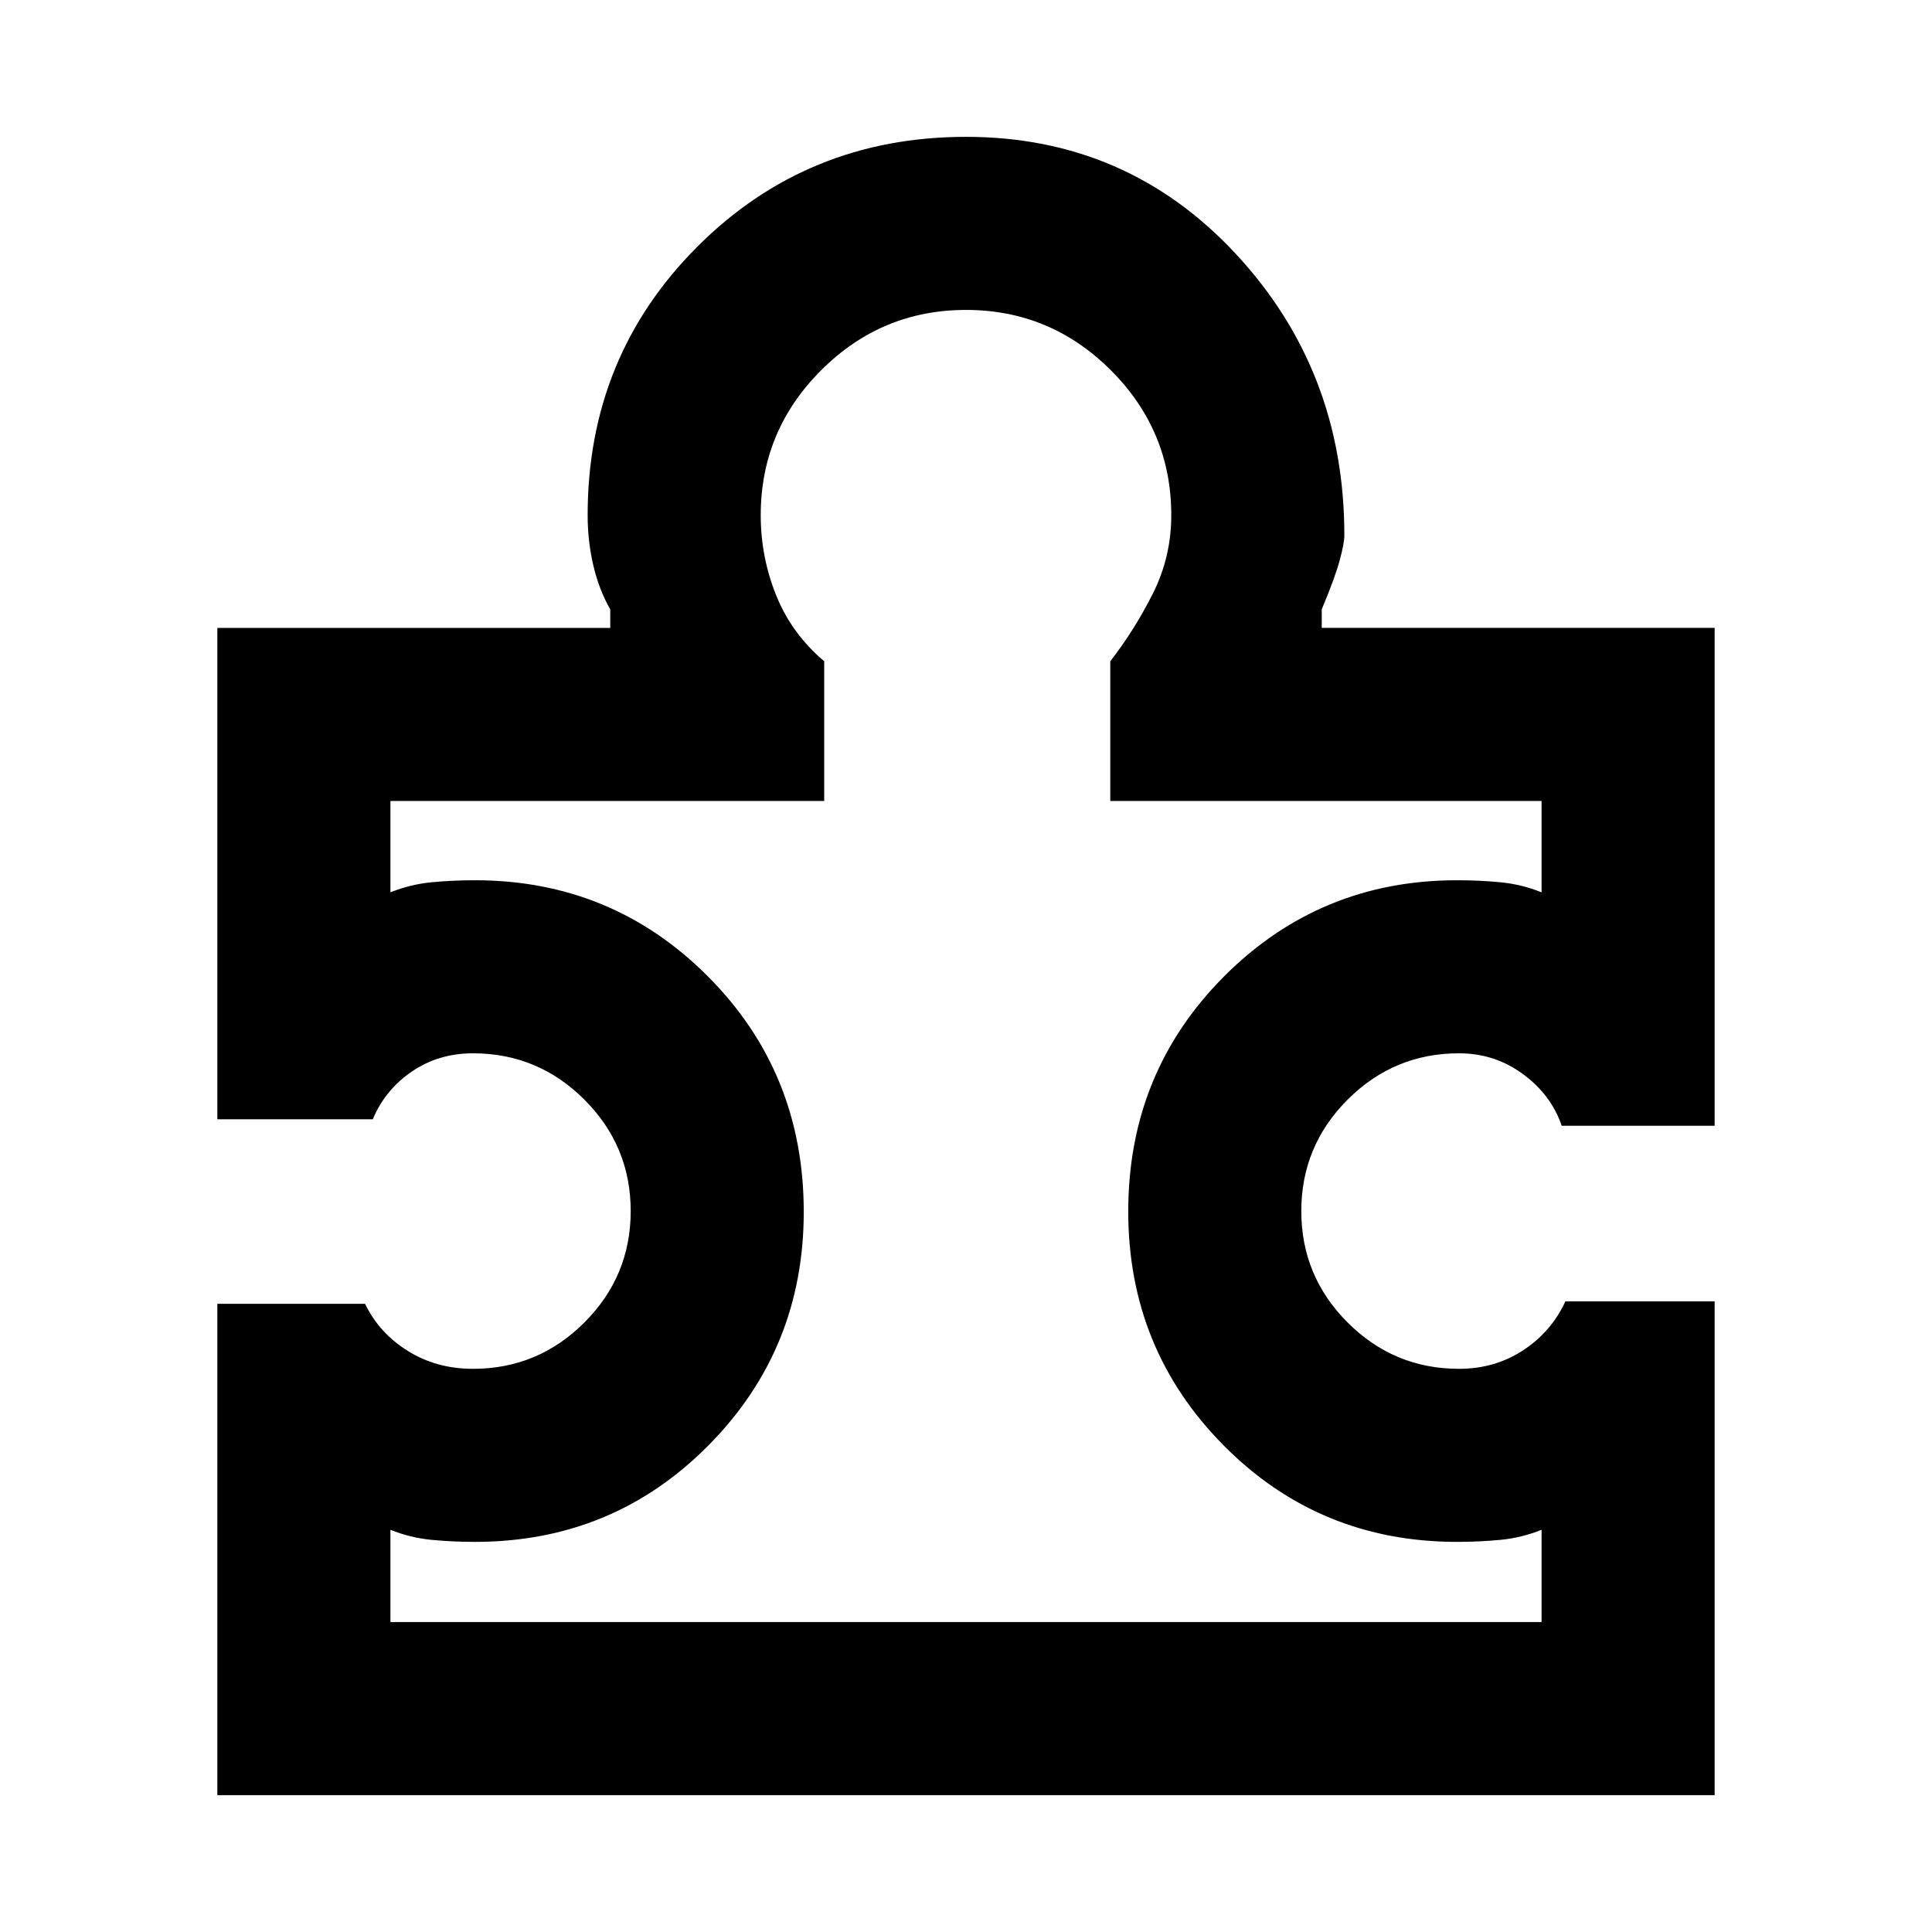 <svg xmlns="http://www.w3.org/2000/svg" height="24" viewBox="0 -960 960 960" width="24"><path d="M194-154h572v-45.85q-10 4-20.5 5t-21.5 1q-68.46 0-115.92-47.87-47.46-47.87-47.46-116.28 0-69.08 47.64-116.85Q655.9-522.61 724-522.61q11 0 21.5 1t20.5 5V-562H551.69v-69.42q12.16-15.66 21.23-33.78Q582-683.33 582-704q0-42-30-72t-72-30q-42 0-72 30t-30 72q0 20.77 7.69 39.85 7.69 19.07 23.85 32.73V-562H194v45.39q10-4 20.5-5t21.5-1q68.1 0 115.74 47.76 47.64 47.77 47.64 117.04 0 68.27-47.46 116.12-47.46 47.84-115.92 47.84-11 0-21.5-1t-20.5-5V-154Zm658-159.38V-68H108v-244.15h73.39q7 14.54 21.25 23.42 14.26 8.89 32.36 8.89 32.35 0 55.37-23.02 23.02-23.02 23.02-55.37 0-32.35-23.02-55.37-23.02-23.02-55.37-23.02-17.01 0-30.28 9-13.26 9-19.49 23.77H108V-648h195.23v-9.23q-5.61-9.77-8.42-21.85Q292-691.15 292-704q0-78.92 54.54-133.46Q401.08-892 480-892q79.92 0 133.96 58.04Q668-775.92 668-694q0 3.85-2.31 12.42-2.31 8.58-8.92 24.35v9.23H852v247.38h-76q-5.23-15.38-19.27-25.69T725-436.62q-32.35 0-55.37 23.02-23.02 23.02-23.02 55.37 0 32.35 23.02 55.37 23.02 23.02 55.37 23.02 17.79 0 31.82-9.2 14.03-9.19 21.03-24.34H852ZM480-480Z"/></svg>